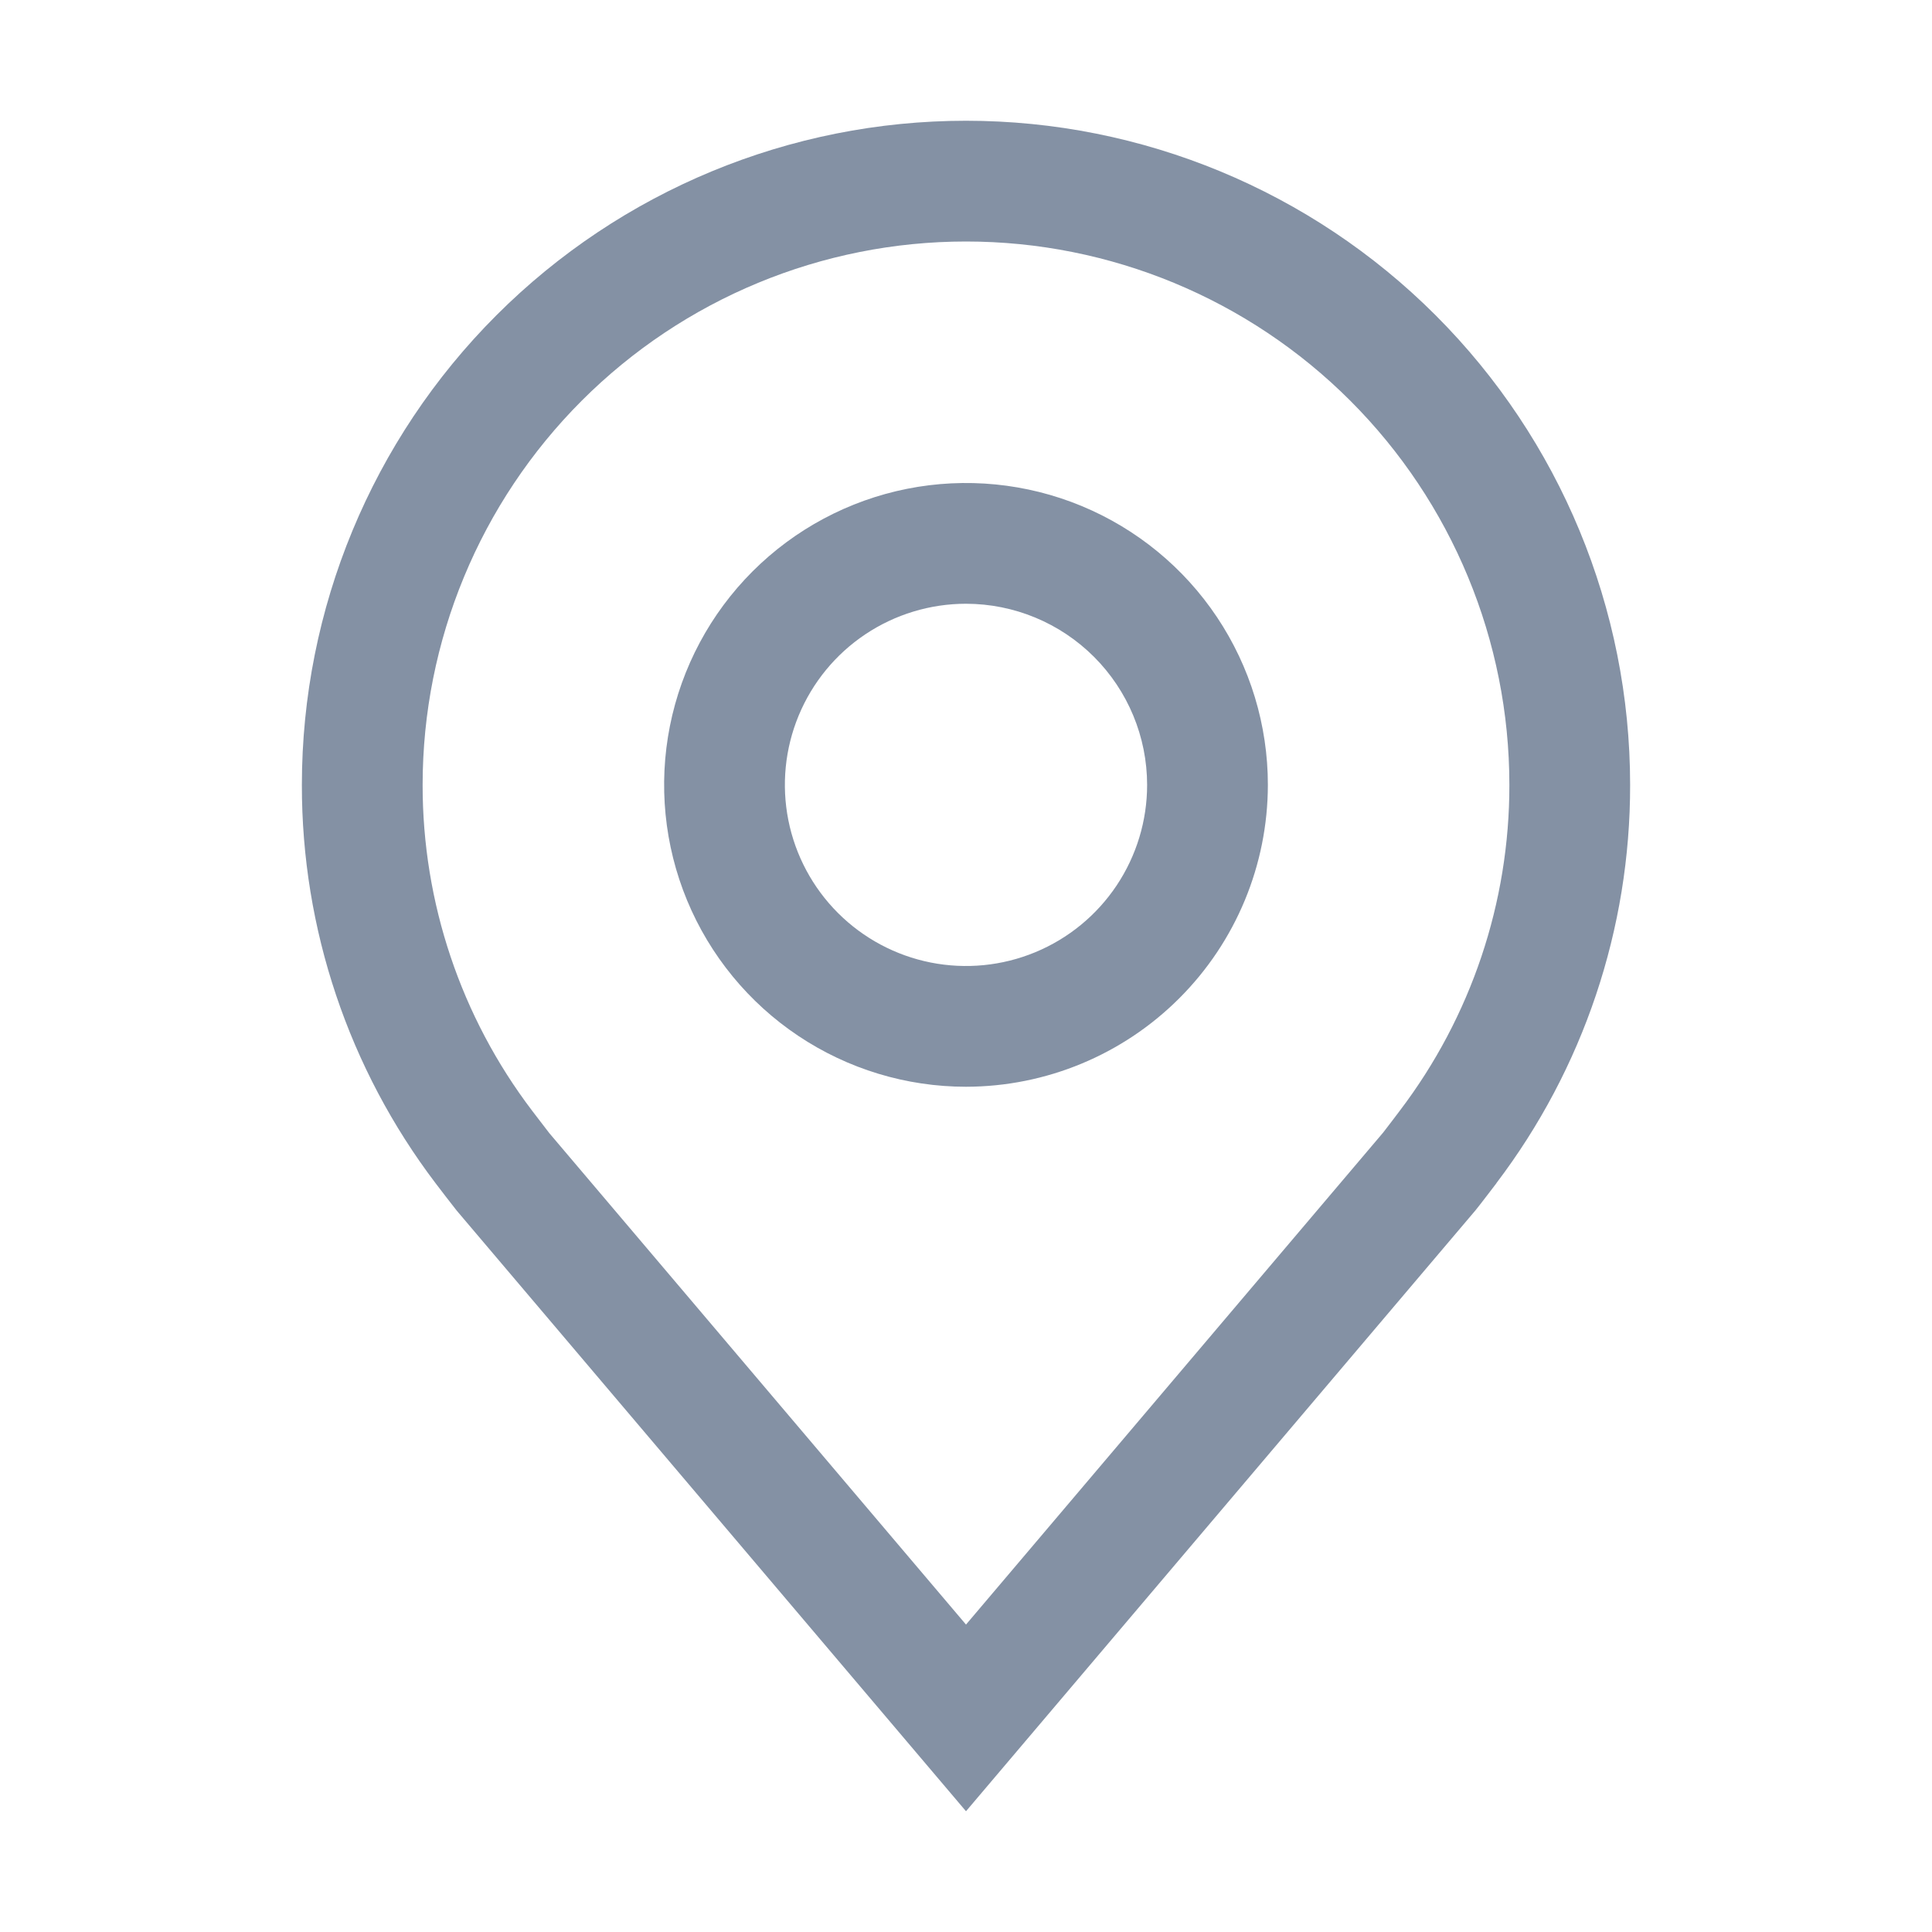 <svg width="80" height="80" viewBox="0 0 80 80" fill="none" xmlns="http://www.w3.org/2000/svg">
<path d="M40 45C37.528 45 35.111 44.267 33.055 42.893C31 41.52 29.398 39.568 28.451 37.283C27.505 34.999 27.258 32.486 27.74 30.061C28.223 27.637 29.413 25.409 31.161 23.661C32.909 21.913 35.137 20.723 37.561 20.24C39.986 19.758 42.499 20.005 44.784 20.951C47.068 21.898 49.02 23.5 50.393 25.555C51.767 27.611 52.5 30.028 52.5 32.5C52.496 35.814 51.178 38.991 48.834 41.334C46.491 43.678 43.314 44.996 40 45ZM40 25C38.517 25 37.067 25.44 35.833 26.264C34.6 27.088 33.639 28.259 33.071 29.63C32.503 31 32.355 32.508 32.644 33.963C32.934 35.418 33.648 36.754 34.697 37.803C35.746 38.852 37.082 39.566 38.537 39.856C39.992 40.145 41.5 39.997 42.87 39.429C44.241 38.861 45.412 37.9 46.236 36.667C47.06 35.433 47.5 33.983 47.5 32.5C47.498 30.512 46.707 28.605 45.301 27.199C43.895 25.793 41.989 25.002 40 25Z" fill="#8491A4"/>
<path d="M40 75L18.91 50.127C18.617 49.754 18.327 49.378 18.04 49C14.438 44.255 12.491 38.458 12.5 32.5C12.5 25.206 15.397 18.212 20.555 13.055C25.712 7.897 32.707 5 40 5C47.294 5 54.288 7.897 59.446 13.055C64.603 18.212 67.5 25.206 67.5 32.5C67.509 38.455 65.564 44.249 61.962 48.992L61.96 49C61.96 49 61.21 49.985 61.097 50.117L40 75ZM22.03 45.987C22.035 45.987 22.615 46.758 22.747 46.922L40 67.27L57.275 46.895C57.385 46.758 57.97 45.983 57.972 45.98C60.915 42.103 62.506 37.368 62.5 32.5C62.5 26.533 60.13 20.81 55.91 16.59C51.69 12.37 45.967 10 40 10C34.033 10 28.31 12.37 24.09 16.59C19.871 20.81 17.5 26.533 17.5 32.5C17.495 37.371 19.084 42.108 22.03 45.987Z" fill="#8491A4"/>
</svg>
